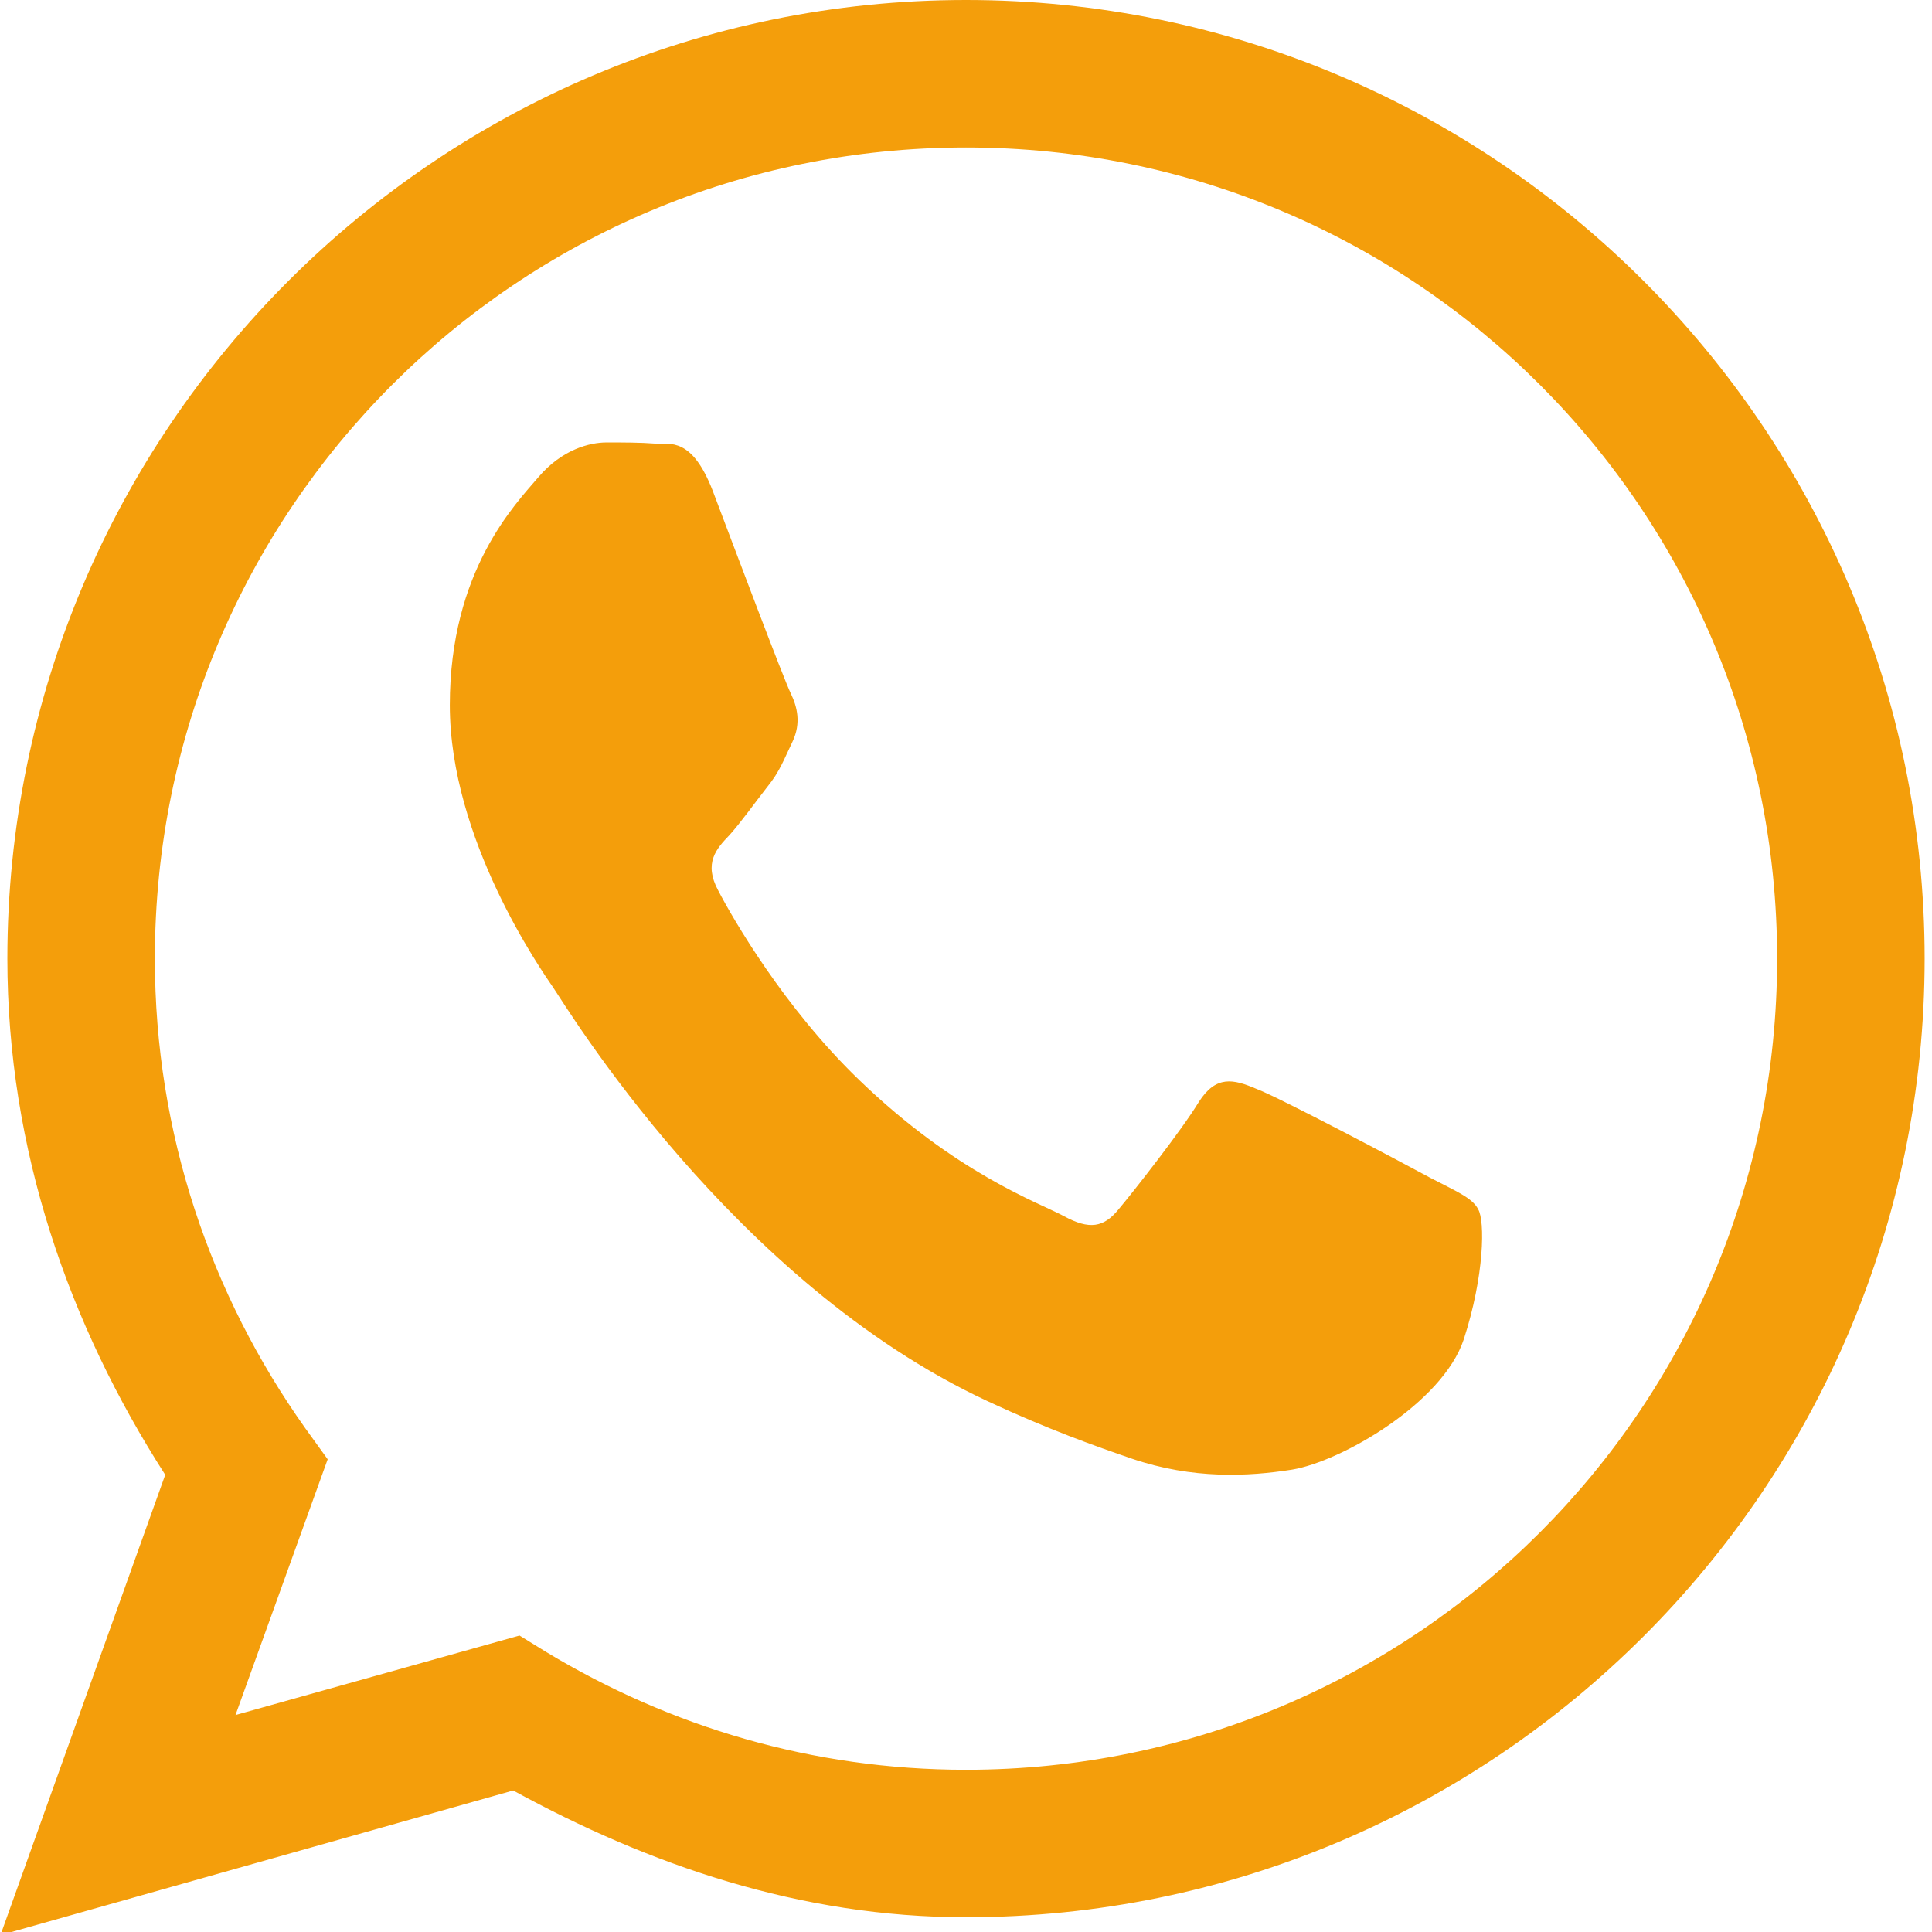 <svg xmlns="http://www.w3.org/2000/svg" xmlns:xlink="http://www.w3.org/1999/xlink" width="500" zoomAndPan="magnify" viewBox="0 0 375 375" height="500" preserveAspectRatio="xMidYMid meet" version="1.0"><path fill="rgb(95.689%, 61.96%, 4.309%)" d="M 187.5 0 C 84.848 0 1.43 83.418 1.43 186.07 C 1.43 223.191 13.395 257.188 32.07 286.258 L 0.09 375.605 L 99.609 347.535 C 126 361.961 155.297 372.137 187.5 372.137 C 290.152 372.137 373.57 288.719 373.57 186.07 C 373.57 83.418 290.152 0 187.5 0 Z M 187.5 28.625 C 274.609 28.625 344.941 98.961 344.941 186.07 C 344.941 273.176 274.609 343.512 187.5 343.512 C 157.645 343.512 130.023 335.125 106.094 320.699 L 100.84 317.457 L 45.711 332.887 L 63.602 283.242 L 59.242 277.203 C 40.902 251.371 30.059 220.062 30.059 186.07 C 30.059 98.961 100.391 28.625 187.5 28.625 Z M 117.723 85.879 C 114.48 85.879 109.113 87.219 104.531 92.586 C 100.059 97.844 87.309 110.703 87.309 136.867 C 87.309 162.922 104.977 188.191 107.438 191.773 C 109.898 195.352 142.211 248.91 191.637 271.945 C 203.379 277.426 212.547 280.668 219.703 283.129 C 231.559 287.152 242.293 286.594 250.789 285.254 C 260.293 283.688 279.977 272.395 284.113 259.98 C 288.137 247.57 288.25 236.945 286.906 234.711 C 285.789 232.473 282.434 231.133 277.516 228.559 C 272.594 225.875 248.332 213.016 243.855 211.34 C 239.383 209.438 236.031 208.656 232.676 213.91 C 229.434 219.277 220.039 231.242 217.133 234.711 C 214.227 238.289 211.43 238.734 206.508 236.051 C 201.477 233.367 185.598 227.777 166.812 209.664 C 152.164 195.574 142.211 178.242 139.418 172.875 C 136.512 167.508 139.082 164.711 141.543 162.141 C 143.777 159.68 146.461 155.879 148.922 152.746 C 151.383 149.727 152.164 147.379 153.844 143.914 C 155.52 140.336 154.738 137.203 153.508 134.633 C 152.164 131.949 142.324 105.781 138.301 95.16 C 134.273 84.871 130.137 86.215 127.117 86.102 C 124.32 85.879 120.969 85.879 117.723 85.879 Z M 117.723 85.879 " fill-opacity="1" fill-rule="nonzero"/></svg>